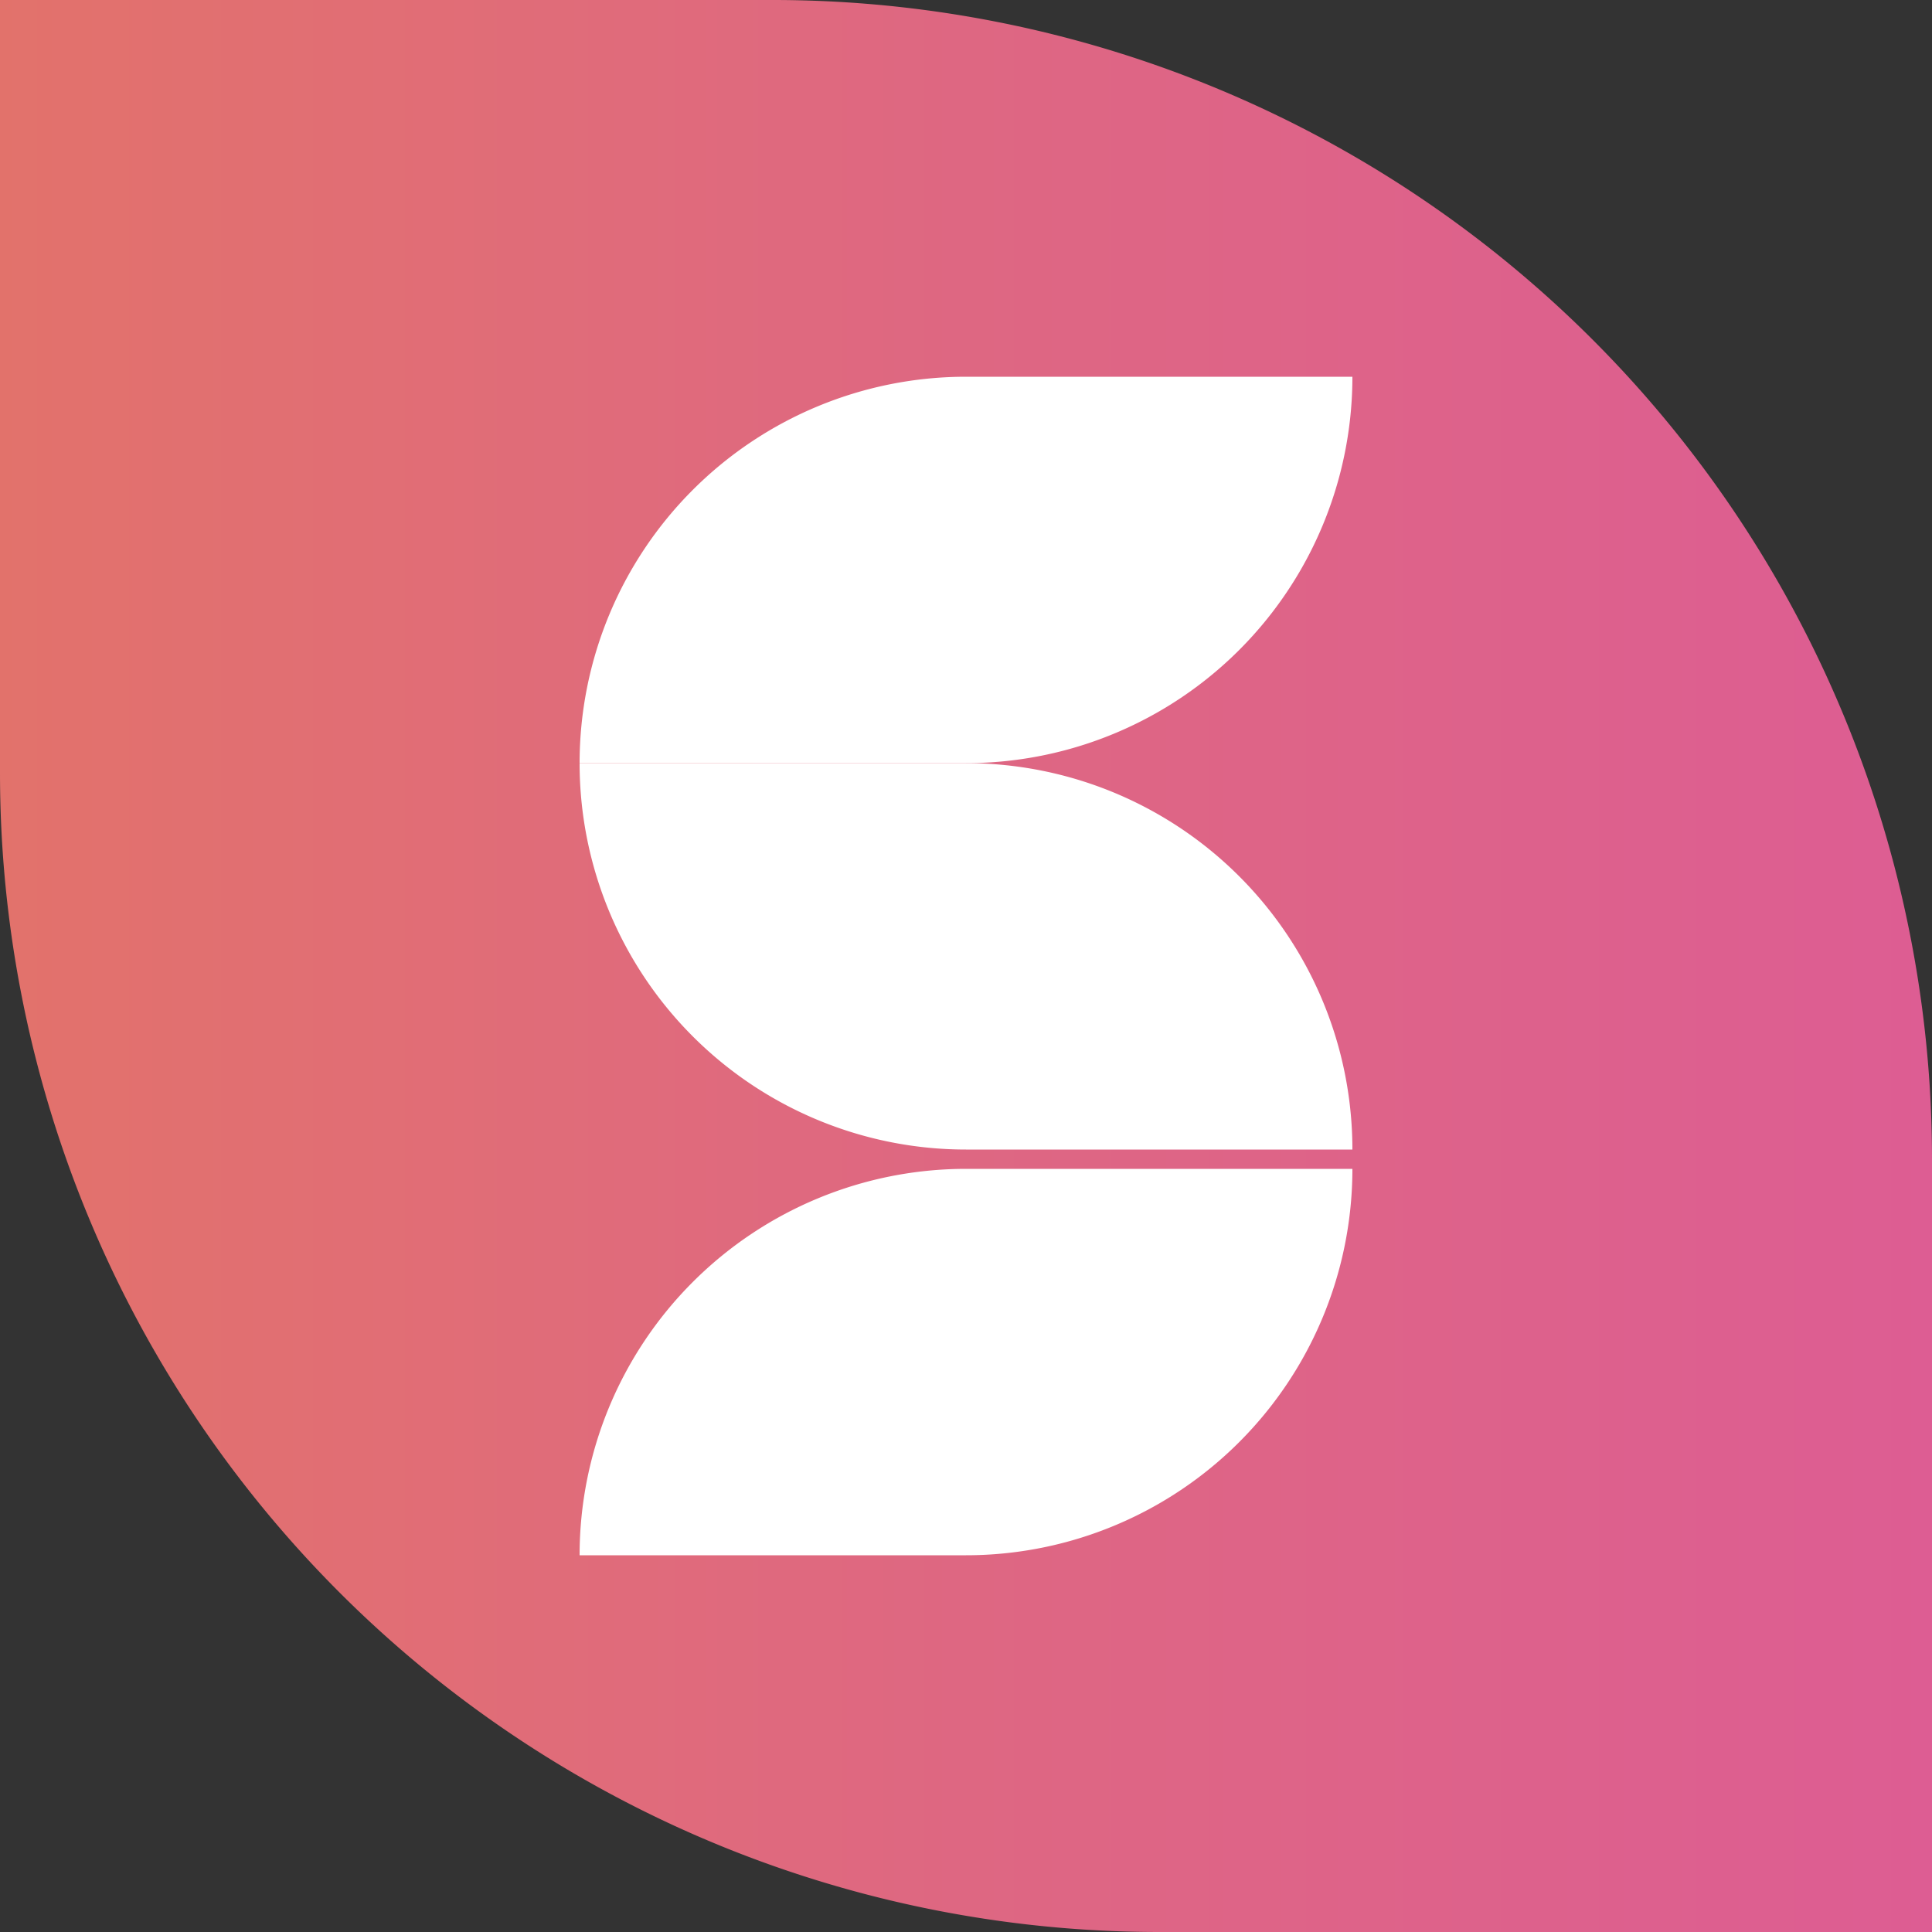 <svg xmlns="http://www.w3.org/2000/svg" xmlns:xlink="http://www.w3.org/1999/xlink" viewBox="0 0 50 50"><rect x="0" y="0" width="50" height="50" fill="#333333" stroke="none"/><defs><style>.cls-1{fill:url(#Dégradé_sans_nom_2);}.cls-2{fill:#fff;}</style><linearGradient id="Dégradé_sans_nom_2" x1="-387.07" y1="317.86" x2="-386.07" y2="317.86" gradientTransform="matrix(50, 0, 0, -50, 19353.55, 15918.01)" gradientUnits="userSpaceOnUse"><stop offset="0" stop-color="#e2726b"/><stop offset="0.33" stop-color="#e06b7b"/><stop offset="0.5" stop-color="#de6782"/><stop offset="1" stop-color="#dd5d93"/></linearGradient></defs><g id="Calque_2" data-name="Calque 2"><g id="Calque_1-2" data-name="Calque 1"><g id="Logo"><path id="Rectangle_18" data-name="Rectangle 18" class="cls-1" d="M0,0H20A30,30,0,0,1,50,30V50H30A30,30,0,0,1,0,20V0Z"/><g id="Groupe_20" data-name="Groupe 20"><g id="Groupe_19" data-name="Groupe 19"><path id="Rectangle_19" data-name="Rectangle 19" class="cls-2" d="M25,9.75H35a10,10,0,0,1-10,10H15A10,10,0,0,1,25,9.75Z"/><path id="Rectangle_20" data-name="Rectangle 20" class="cls-2" d="M15,19.75H25a10,10,0,0,1,10,10H25a10,10,0,0,1-10-10Z"/></g><path id="Rectangle_21" data-name="Rectangle 21" class="cls-2" d="M25,30.25H35a10,10,0,0,1-10,10H15A10,10,0,0,1,25,30.25Z"/></g></g></g></g></svg>